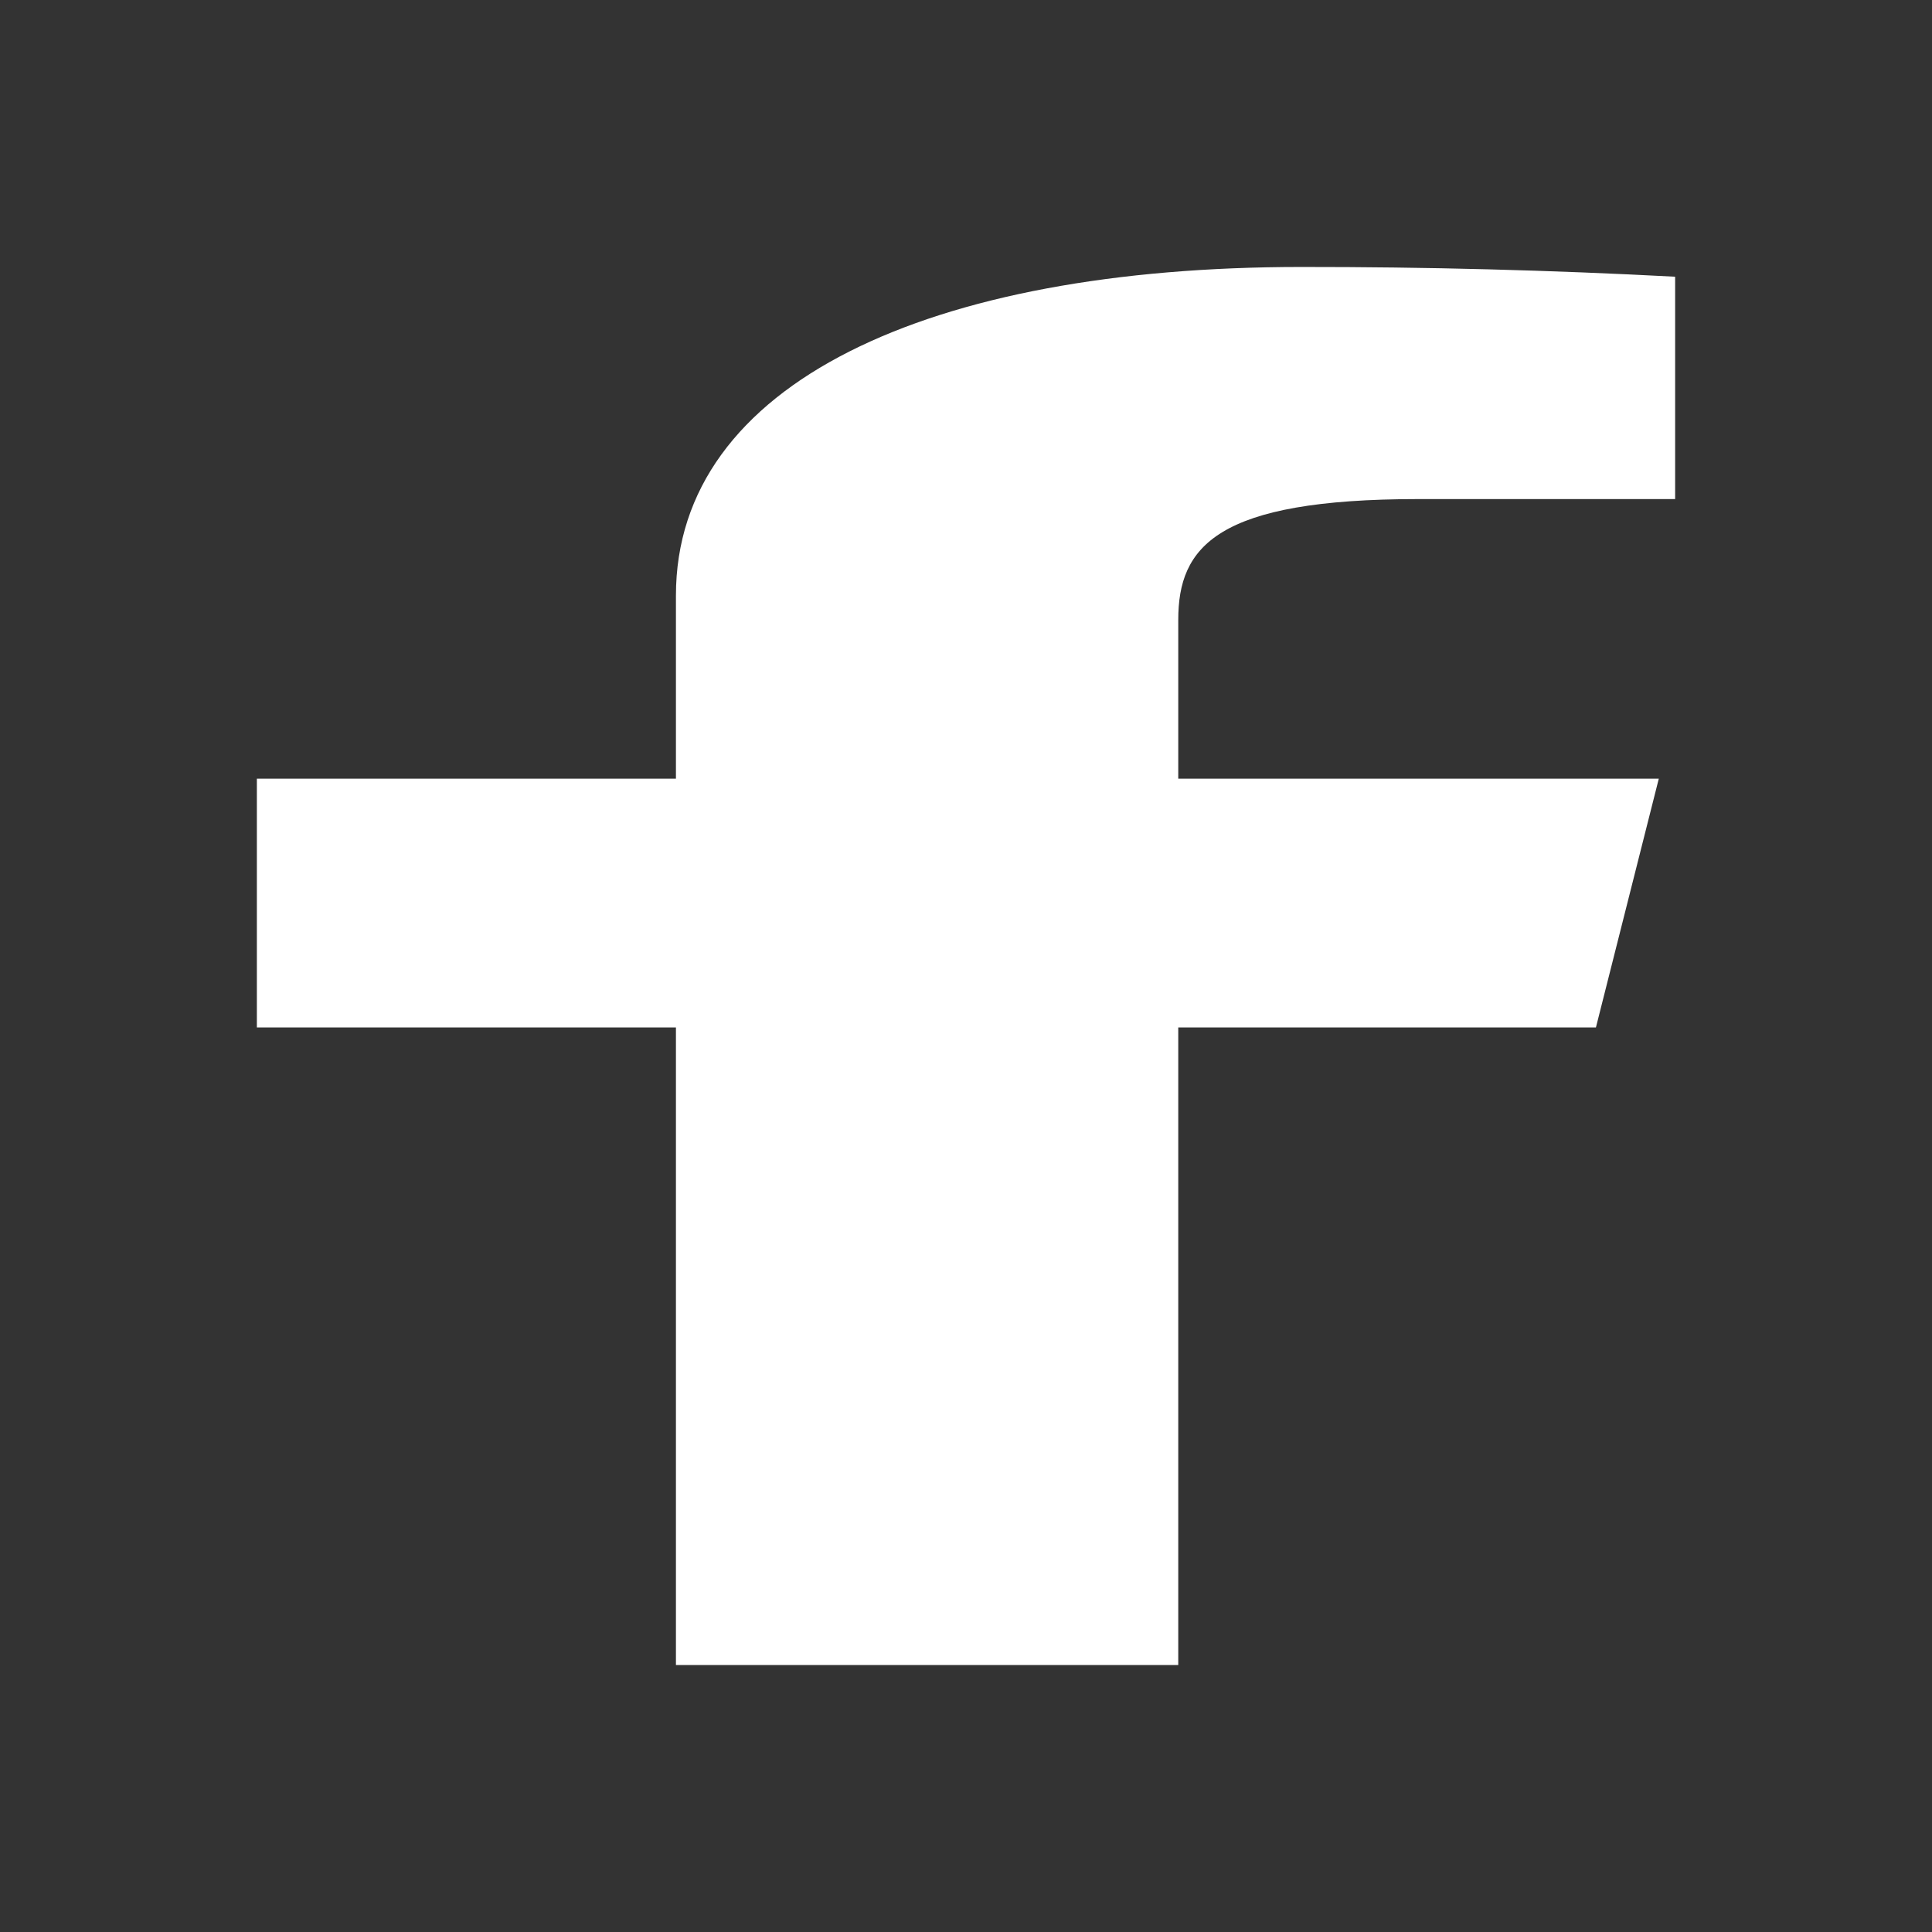 <svg width="22" height="22" viewBox="0 0 22 22" fill="none" xmlns="http://www.w3.org/2000/svg">
<rect x="0" y="0" width="22" height="22" fill="#333333" stroke="none"/>
<path d="M16.153 5.683H19.075V3.151C17.66 3.076 16.238 3.039 14.816 3.04C10.588 3.04 7.697 4.361 7.697 6.781V8.867H2.925V11.7H7.697V18.96H13.417V11.7H18.173L18.889 8.867H13.417V7.06C13.417 6.224 13.852 5.683 16.153 5.683Z" fill="white"/>
</svg>
